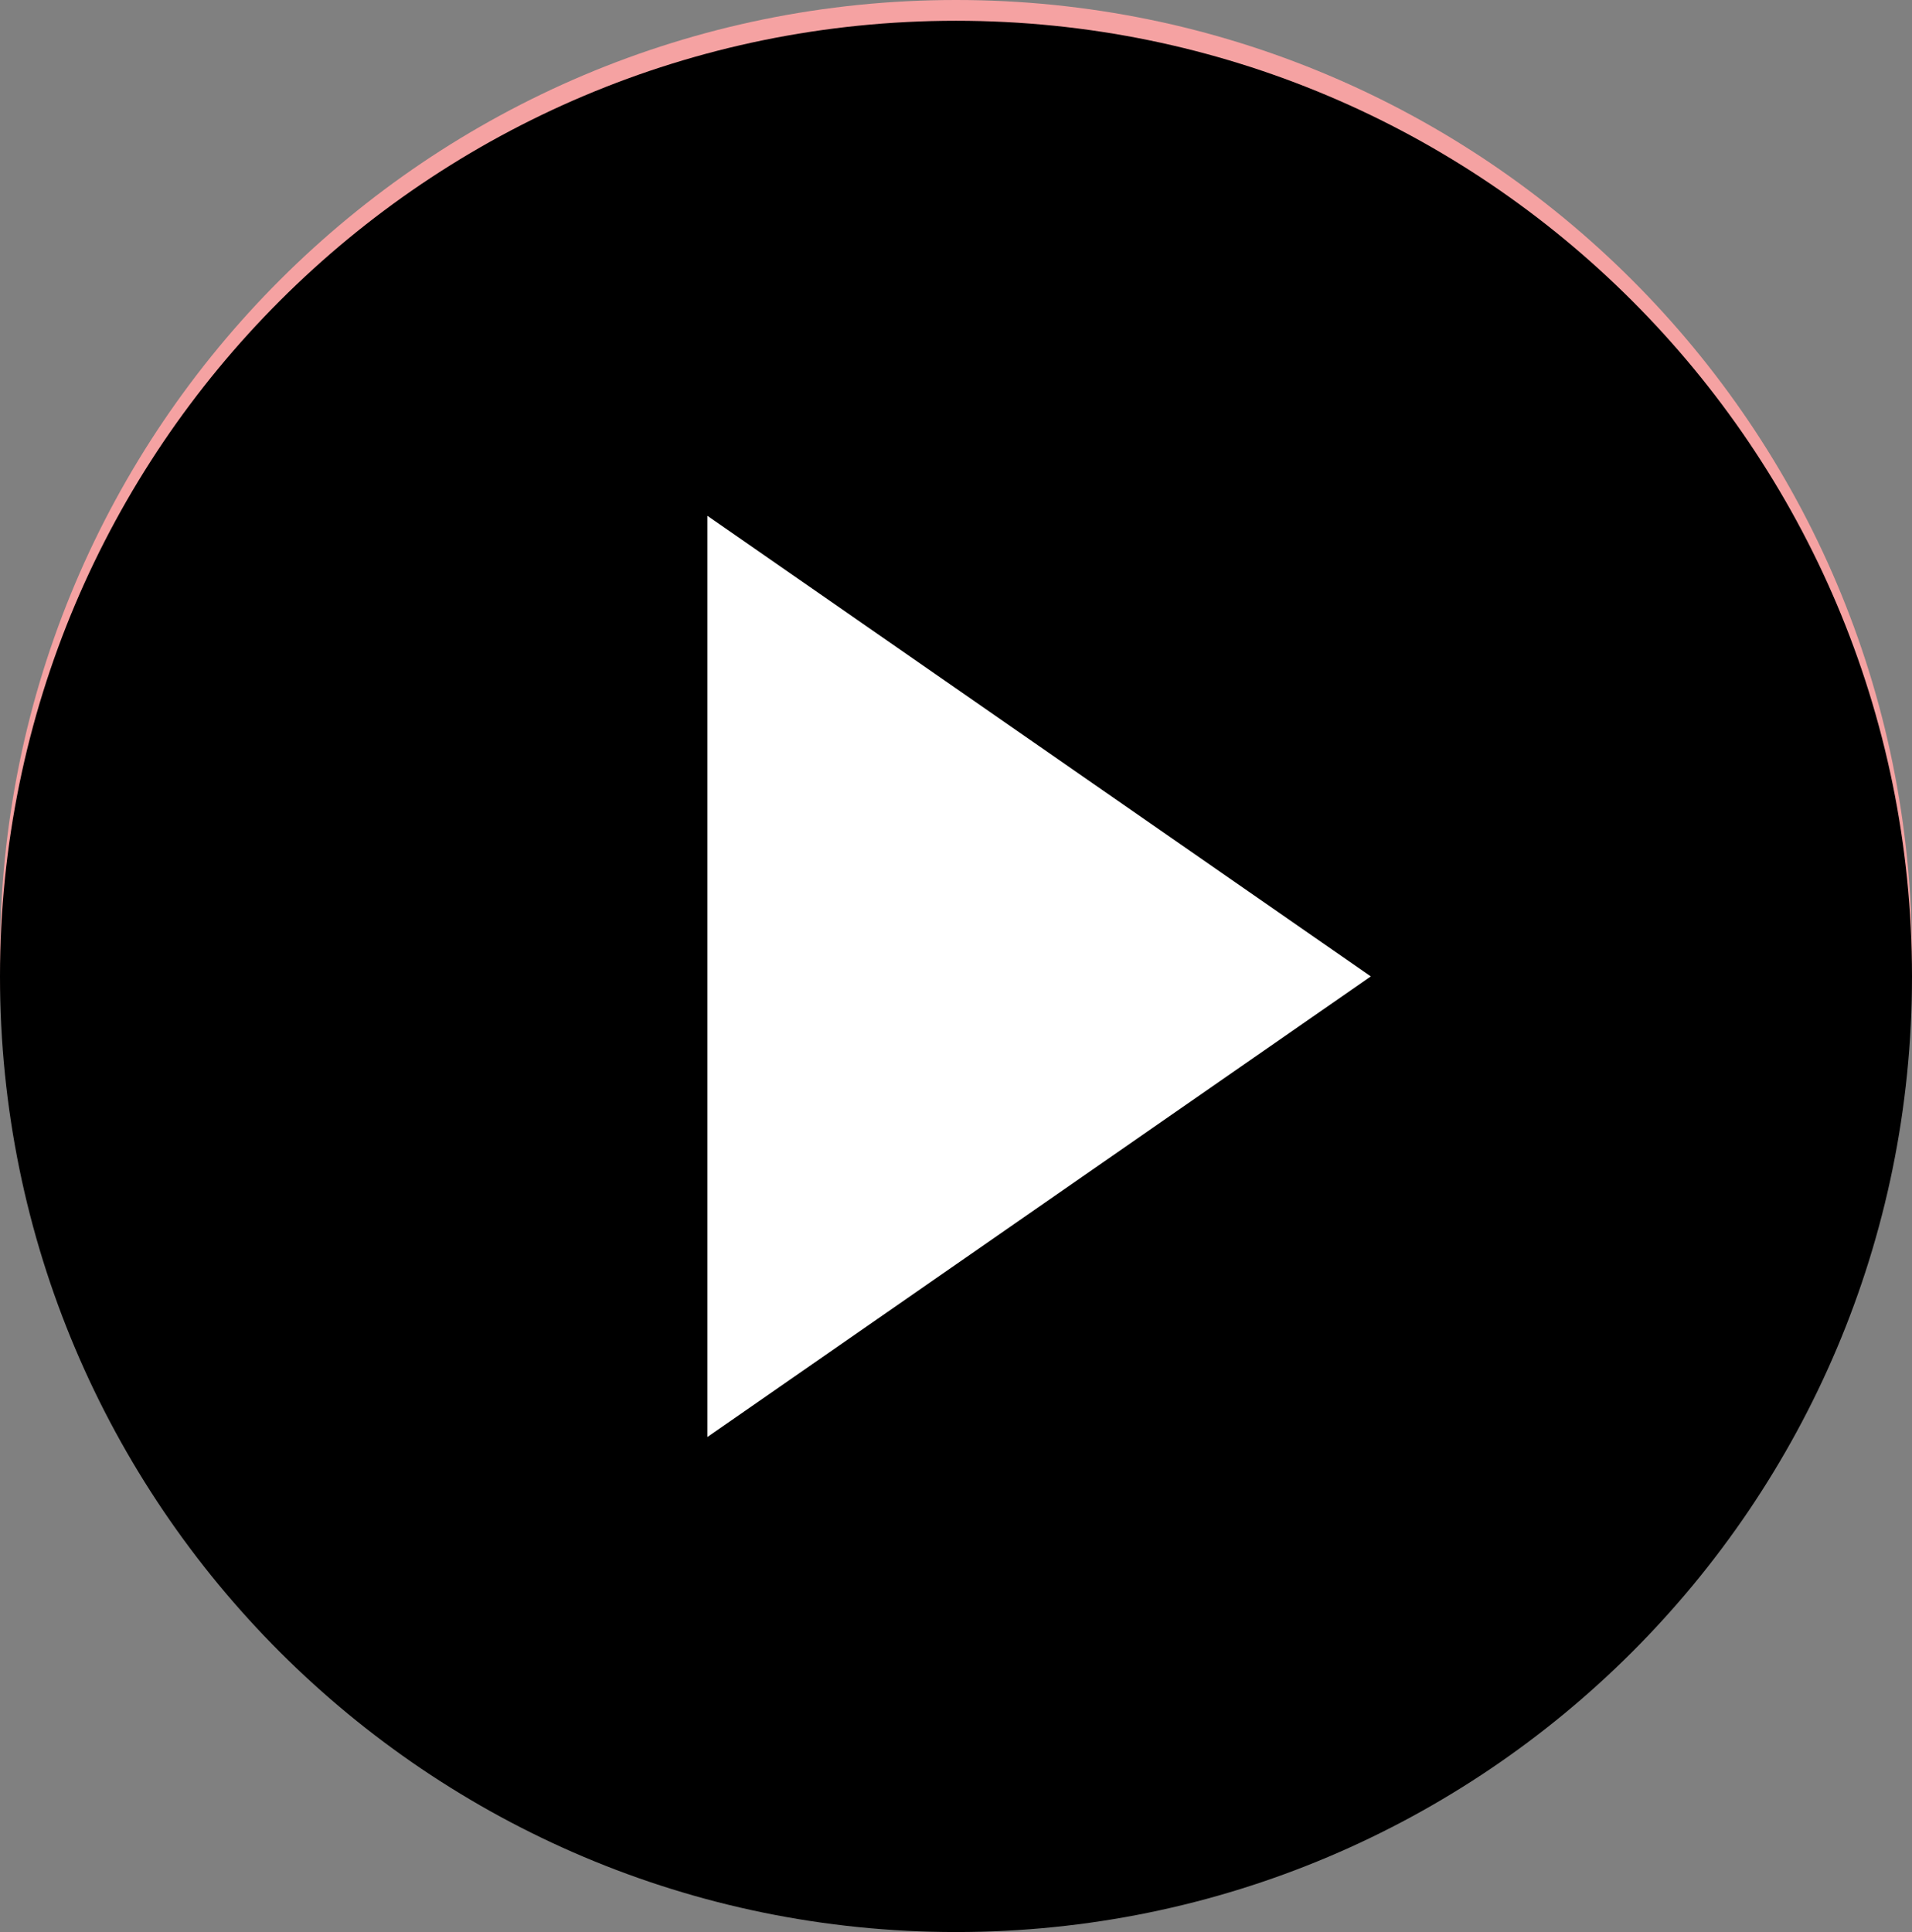 <svg width="96" height="97" viewBox="0 0 96 97" fill="none" xmlns="http://www.w3.org/2000/svg">
    <rect x="0" y="0" width="96" height="97" fill="#808080" stroke="none"/>
    <g clipPath="url(#clip0_45_2500)">
        <path d="M48 95.957C74.51 95.957 96 74.476 96 47.978C96 21.481 74.51 0 48 0C21.49 0 0 21.481 0 47.978C0 74.476 21.49 95.957 48 95.957Z"
              fill="#F5A2A2"/>
        <path d="M48 97C74.51 97 96 75.519 96 49.022C96 22.524 74.51 1.043 48 1.043C21.49 1.043 0 22.524 0 49.022C0 75.519 21.49 97 48 97Z"
              fill="url(#paint0_linear_45_2500)"/>
        <path d="M35.52 72.145L68.827 49.022L35.52 25.898V72.145Z" fill="white"/>
    </g>
    <defs>
        <linearGradient id="paint0_linear_45_2500" x1="0" y1="49.022" x2="96" y2="49.022"
                        gradientUnits="userSpaceOnUse">
            <stop stopColor="#FF7E4B"/>
            <stop offset="0.5" stopColor="#FF518C"/>
            <stop offset="1" stopColor="#66319B"/>
        </linearGradient>
        <clipPath id="clip0_45_2500">
            <rect width="96" height="97" fill="white"/>
        </clipPath>
    </defs>
</svg>
